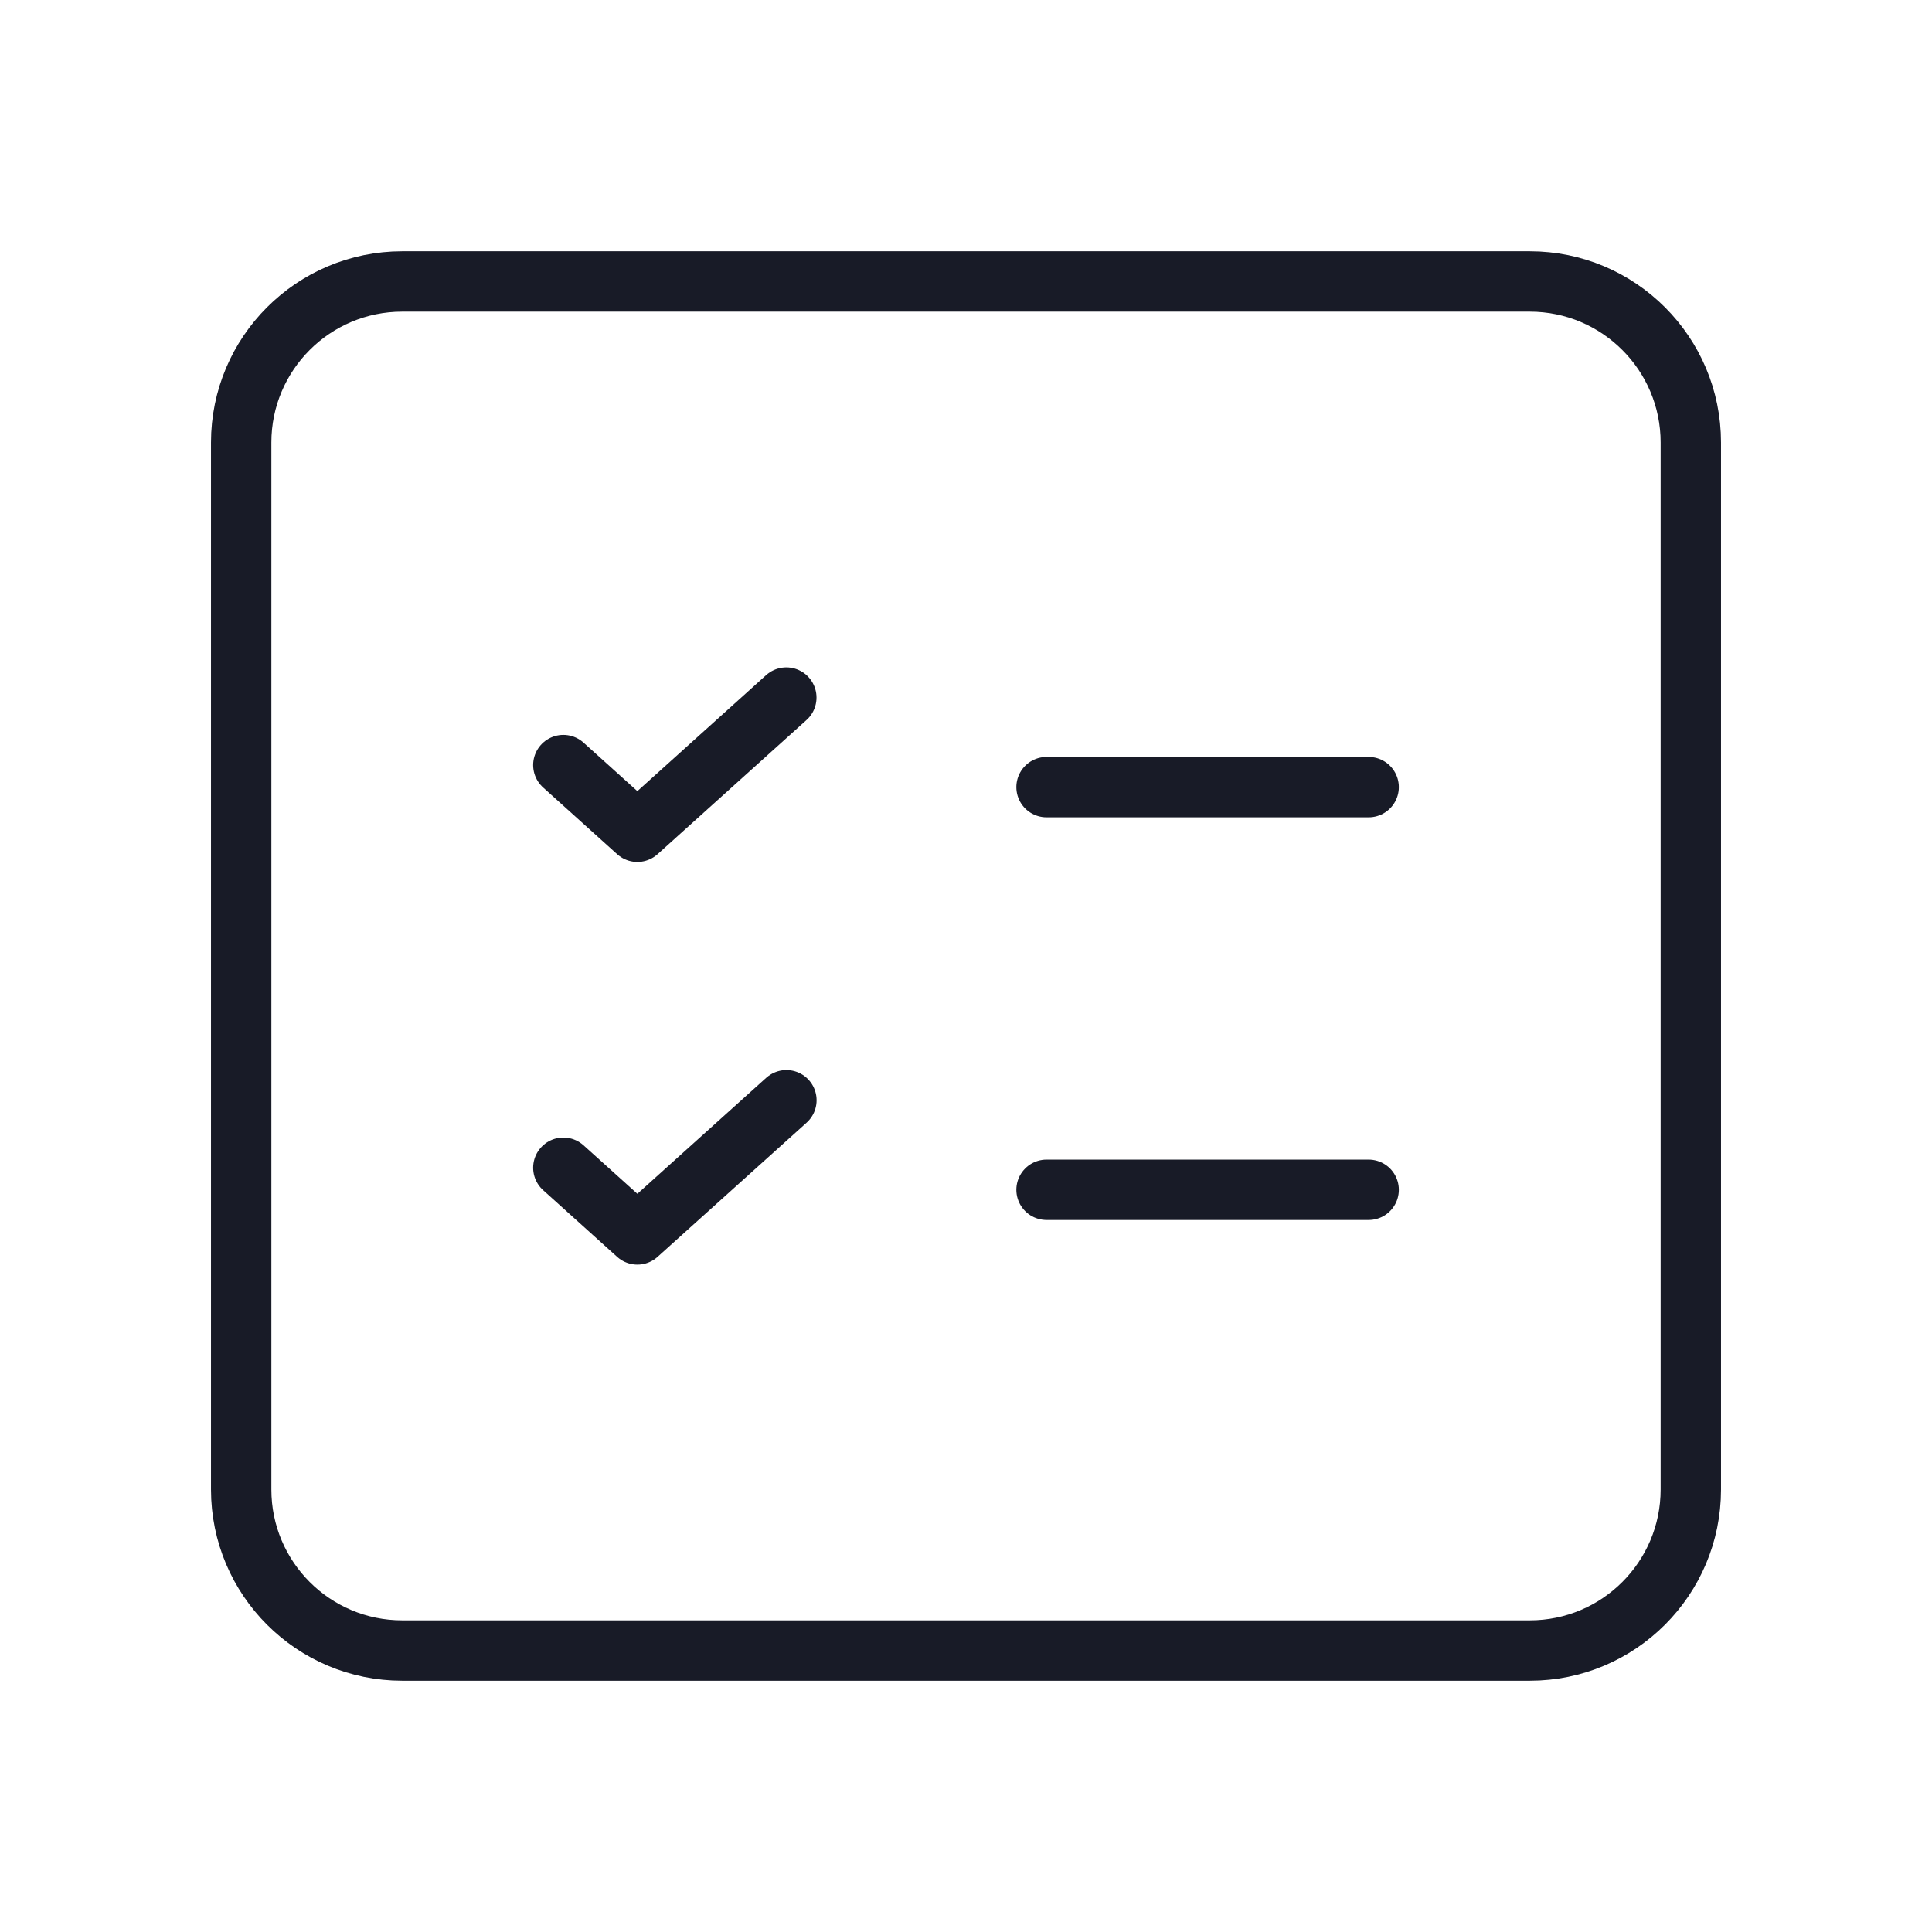 <svg width="48" height="48" viewBox="0 0 48 48" fill="none" xmlns="http://www.w3.org/2000/svg">
<path d="M26.001 29.56H34.004" stroke="#181B27" stroke-width="1.5" stroke-linecap="round" stroke-linejoin="round"/>
<path fill-rule="evenodd" clip-rule="evenodd" d="M38.006 6.993H9.994C7.784 6.993 5.992 8.785 5.992 10.995V37.005C5.992 39.215 7.784 41.007 9.994 41.007H38.006C40.216 41.007 42.008 39.215 42.008 37.005V10.995C42.008 8.785 40.216 6.993 38.006 6.993Z" stroke="#181B27" stroke-width="1.5" stroke-linecap="round" stroke-linejoin="round"/>
<path d="M13.996 29.012L15.835 30.669L19.538 27.335" stroke="#181B27" stroke-width="1.5" stroke-linecap="round" stroke-linejoin="round"/>
<path d="M26.001 19.556H34.004" stroke="#181B27" stroke-width="1.5" stroke-linecap="round" stroke-linejoin="round"/>
<path d="M13.996 19.008L15.835 20.665L19.536 17.331" stroke="#181B27" stroke-width="1.5" stroke-linecap="round" stroke-linejoin="round"/>
</svg>
